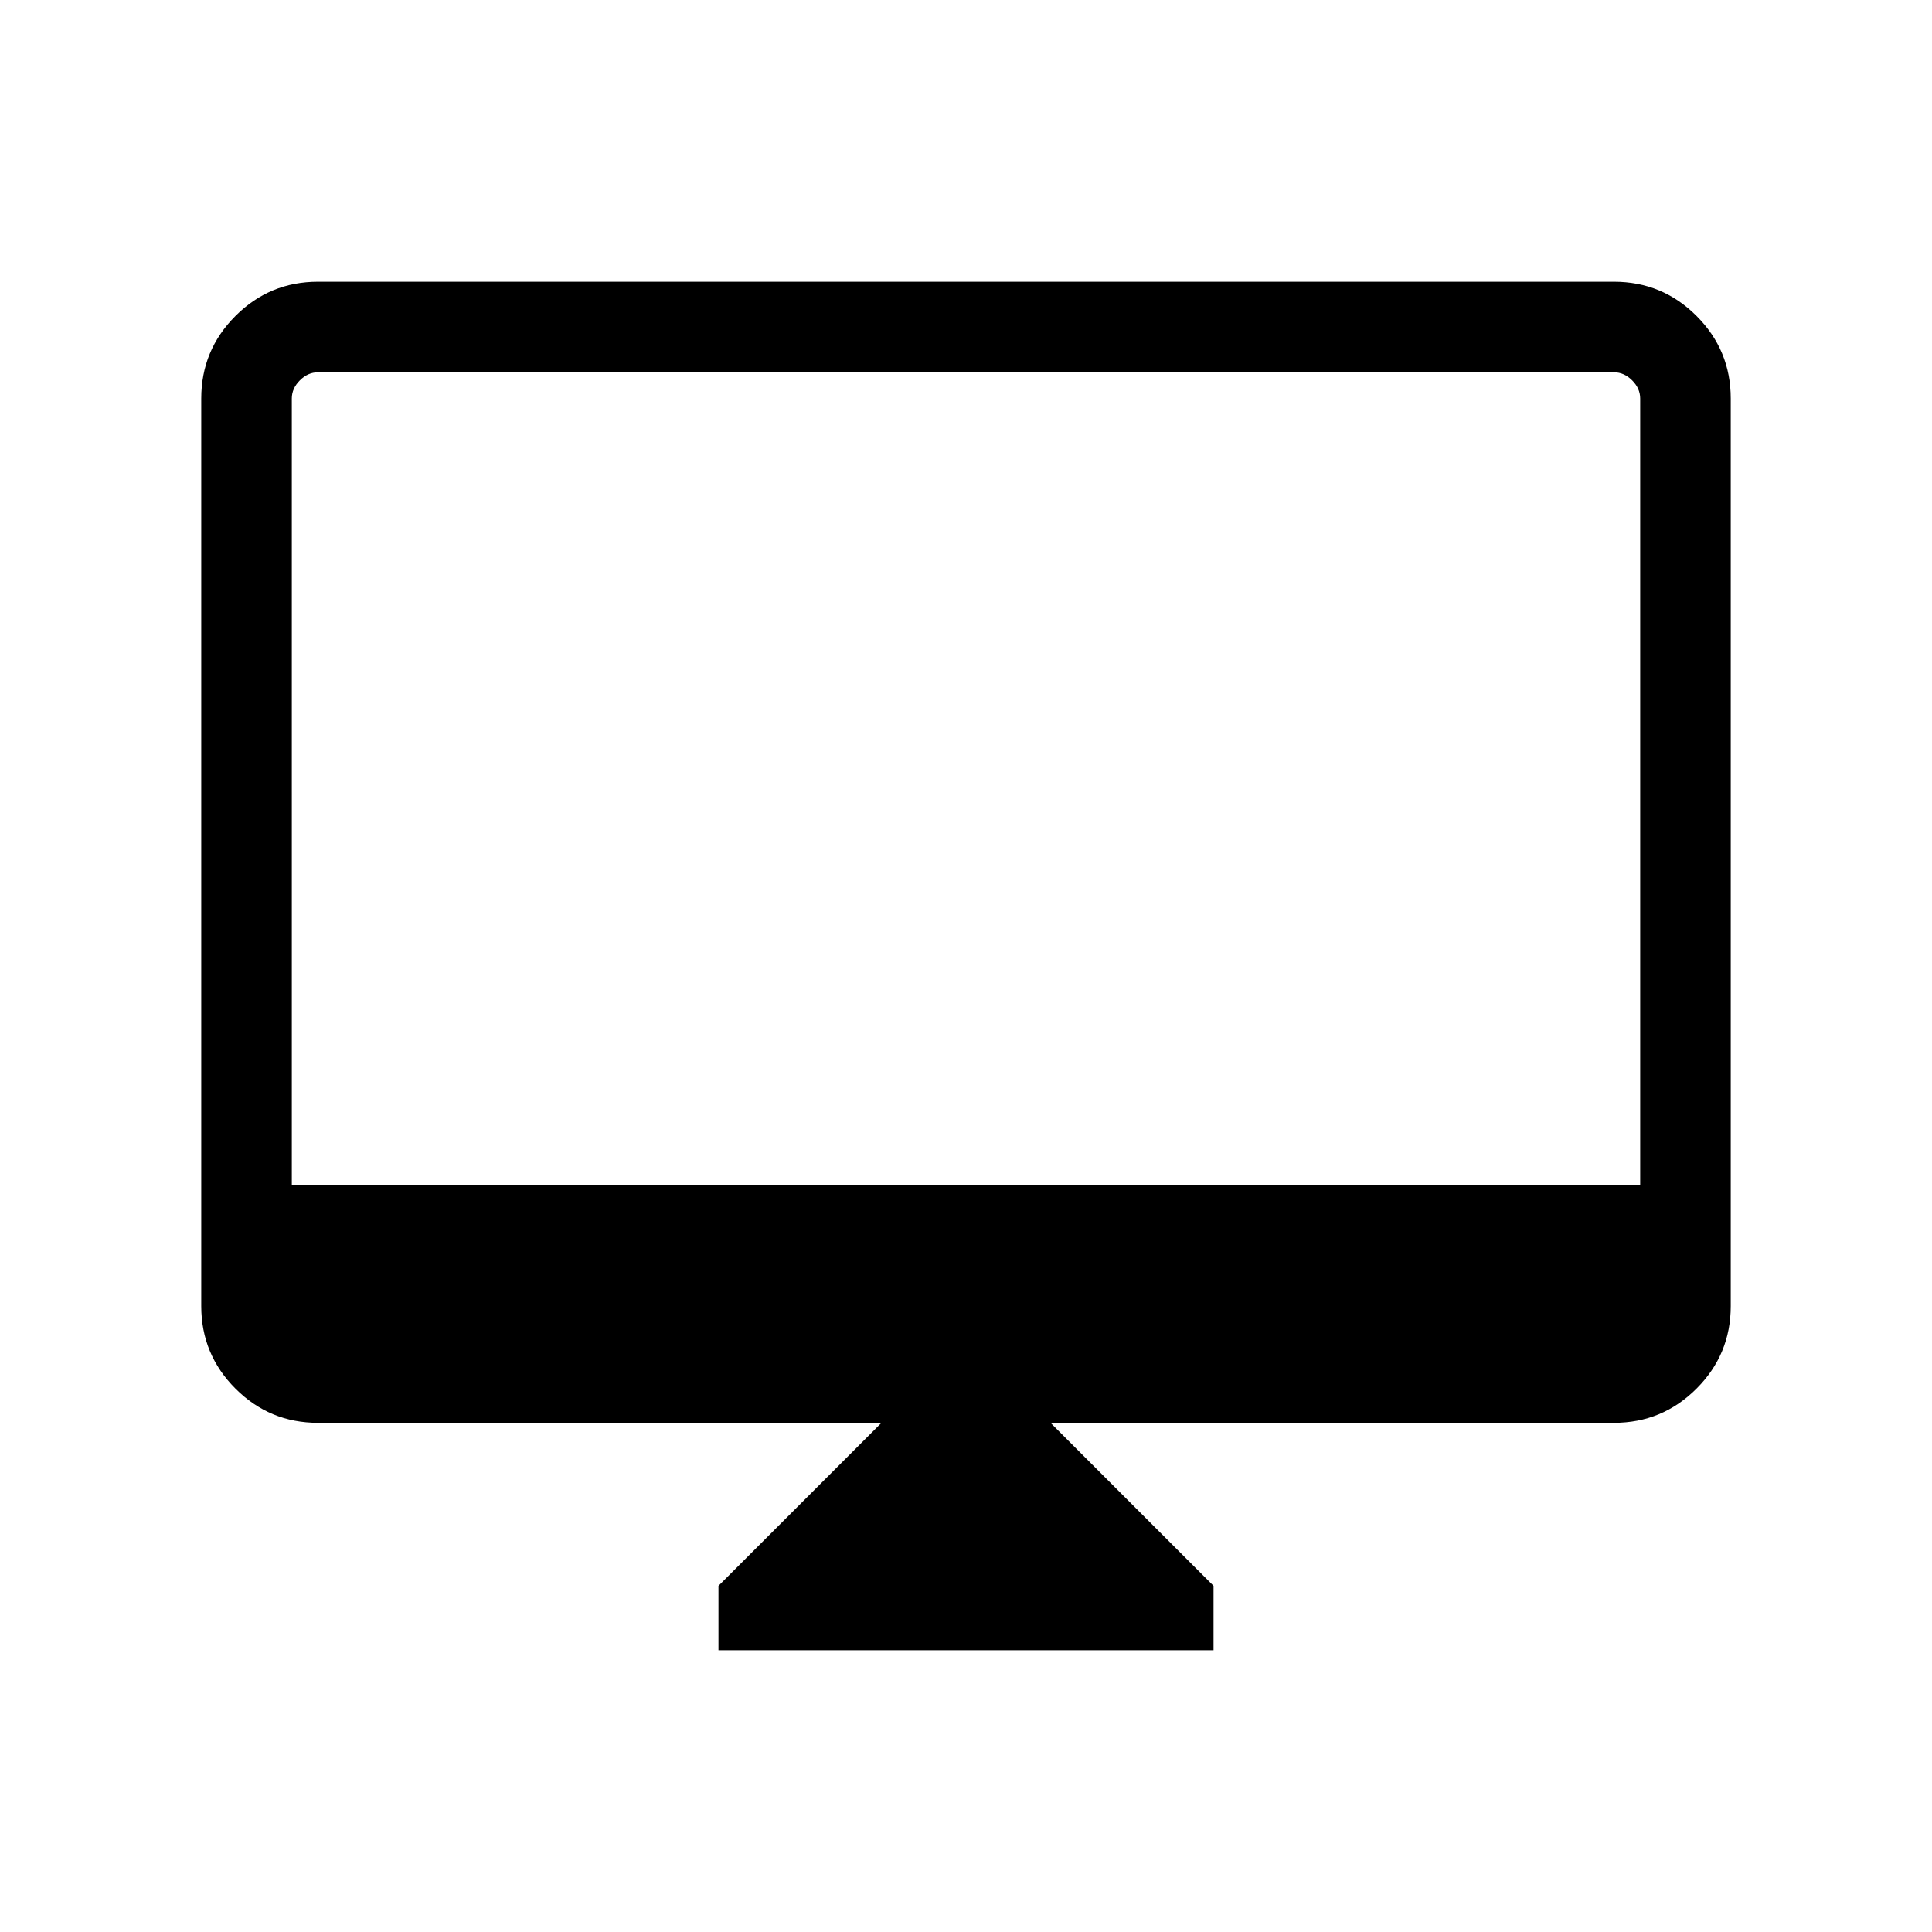 <svg xmlns="http://www.w3.org/2000/svg" width="48" height="48" viewBox="0 0 48 48"><path d="M17.85 41v-1.6l4.05-4.05h-14q-1.2 0-2.05-.85Q5 33.65 5 32.45V9.9q0-1.2.85-2.05Q6.7 7 7.9 7h32.2q1.2 0 2.05.85.85.85.85 2.05v22.55q0 1.2-.85 2.05-.85.85-2.05.85h-14l4.05 4.05V41ZM7.25 29.45h33.5V9.9q0-.25-.2-.45t-.45-.2H7.9q-.25 0-.45.2t-.2.45Zm0 0V9.25v20.2Z"/></svg>